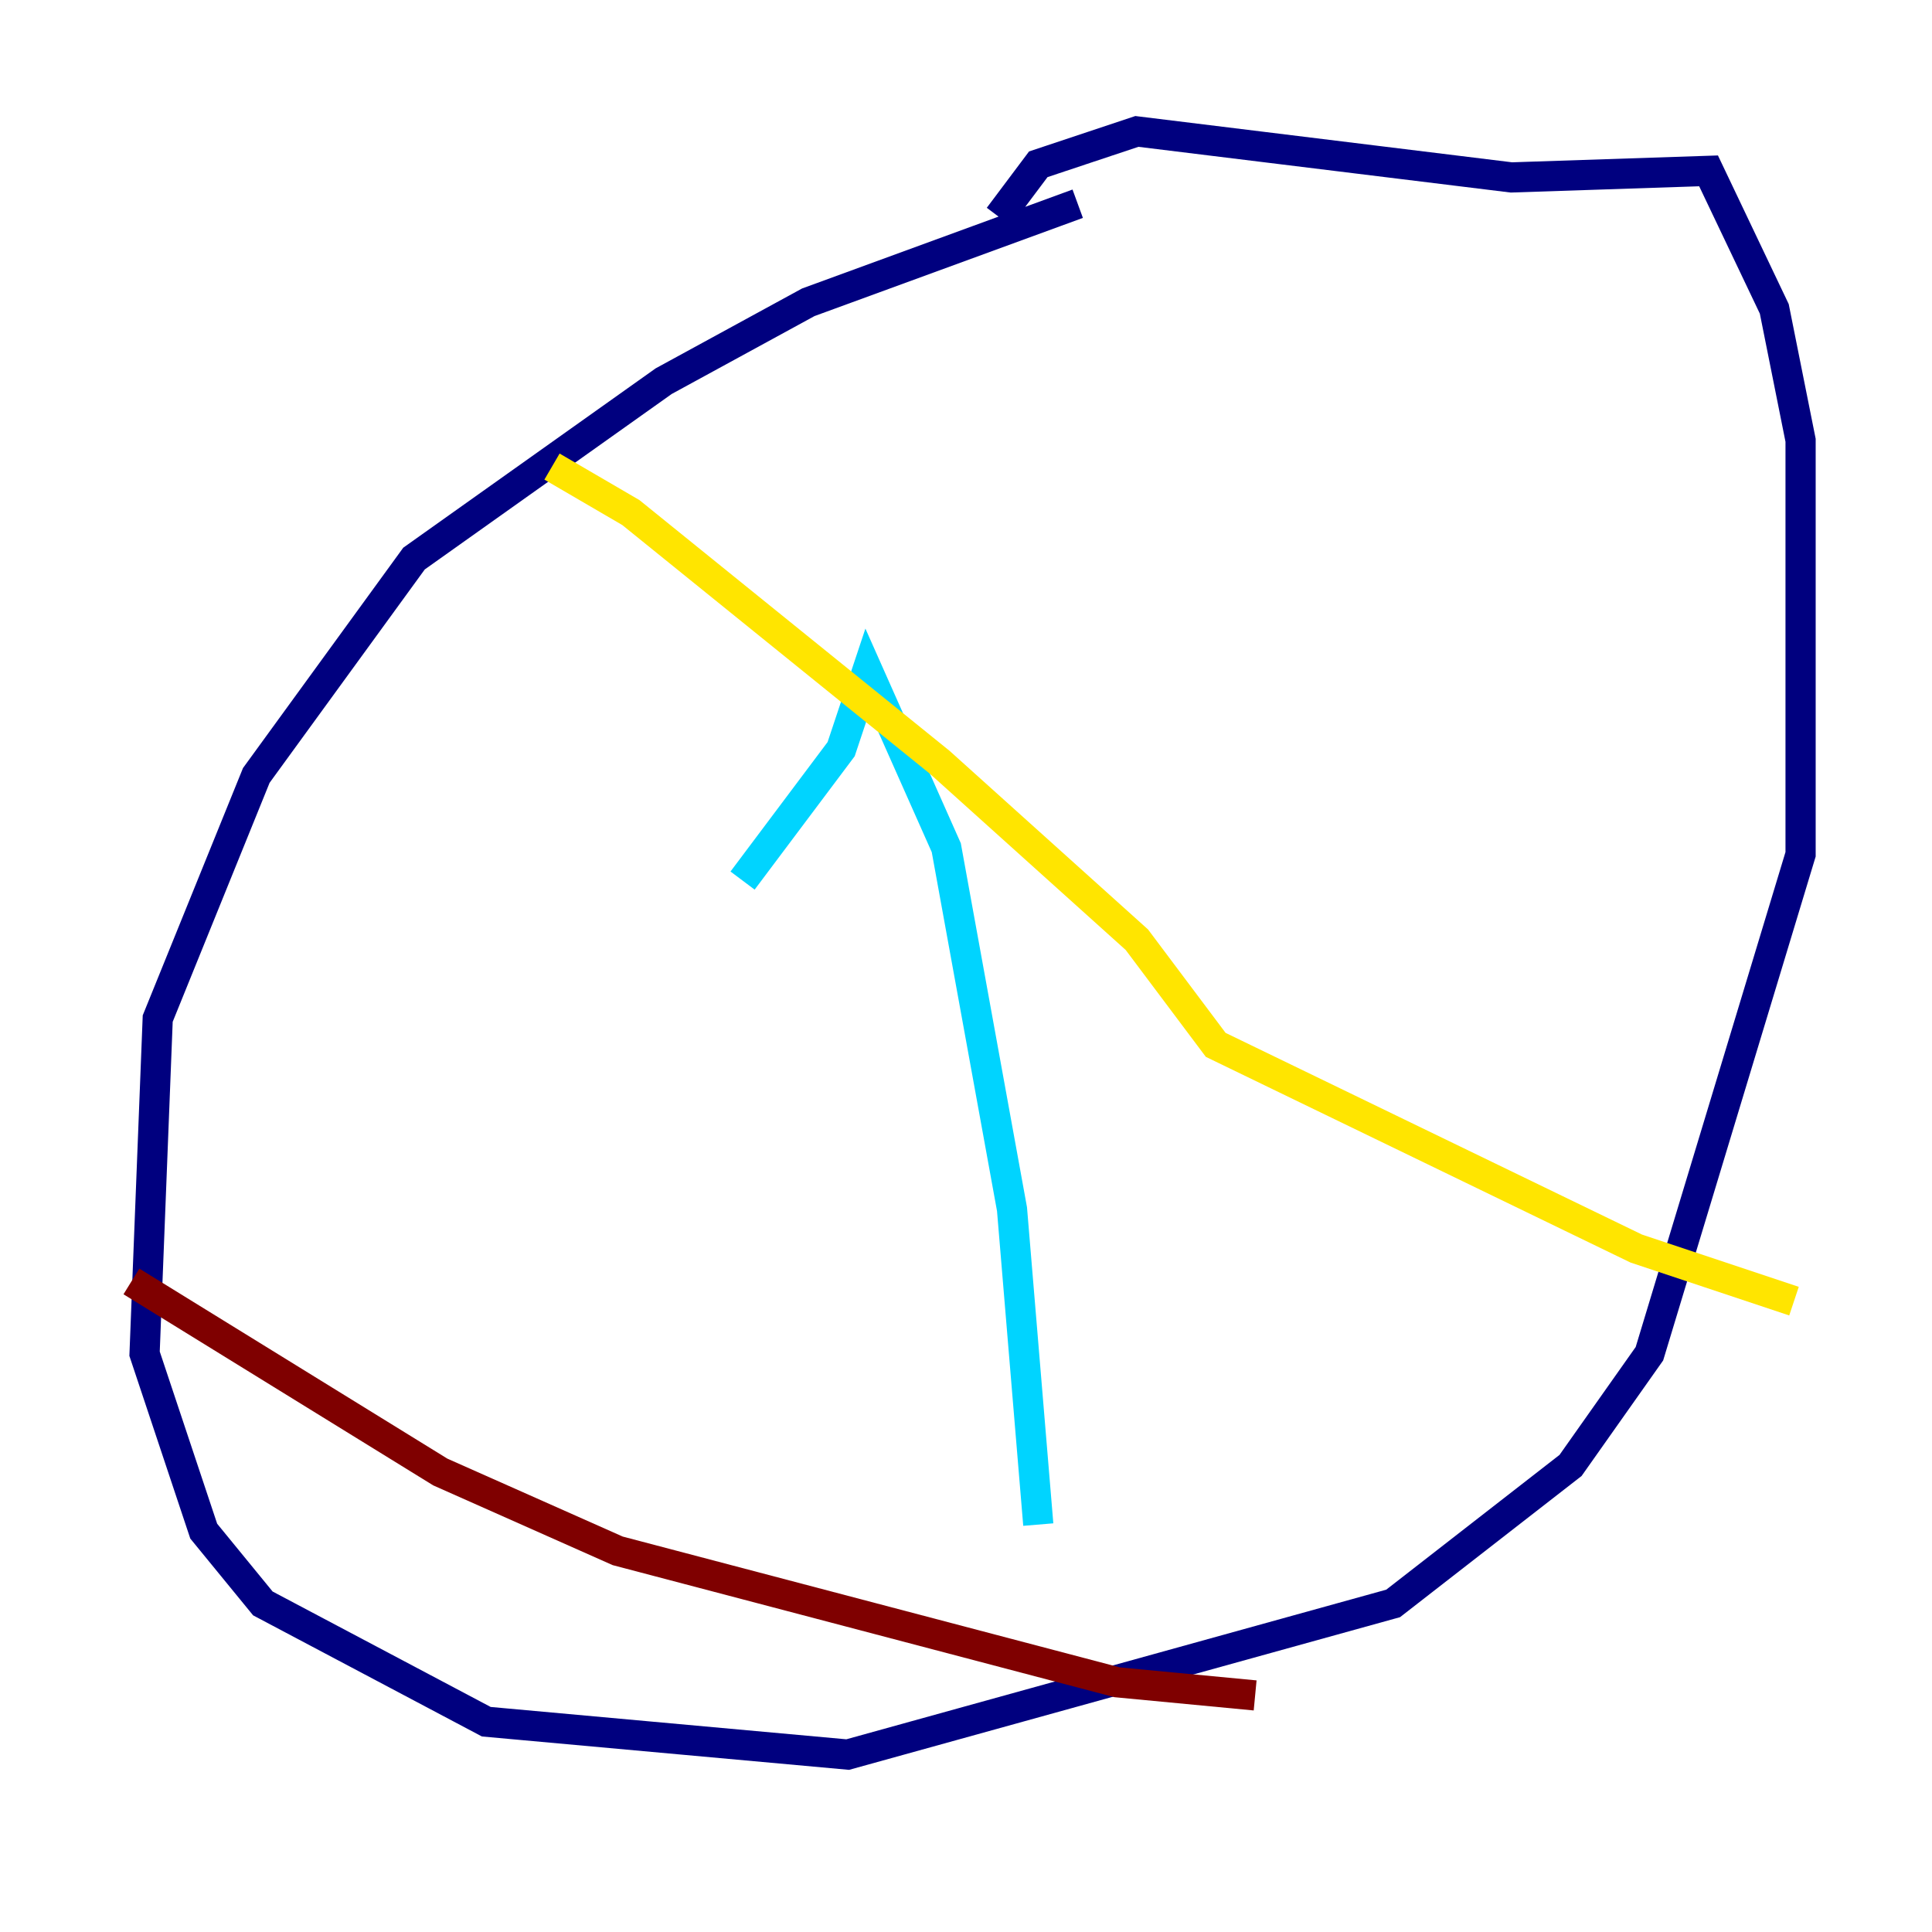 <?xml version="1.0" encoding="utf-8" ?>
<svg baseProfile="tiny" height="128" version="1.2" viewBox="0,0,128,128" width="128" xmlns="http://www.w3.org/2000/svg" xmlns:ev="http://www.w3.org/2001/xml-events" xmlns:xlink="http://www.w3.org/1999/xlink"><defs /><polyline fill="none" points="71.401,13.497 53.551,20.027 43.973,25.252 27.429,37.007 16.98,51.374 10.449,67.483 9.578,89.687 13.497,101.442 17.415,106.231 32.218,114.068 56.163,116.245 92.299,106.231 104.054,97.088 109.279,89.687 119.293,56.599 119.293,29.17 117.551,20.463 113.197,11.32 100.136,11.755 75.32,8.707 68.789,10.884 66.177,14.367" stroke="#00007f" stroke-width="2" /><polyline fill="none" points="49.197,58.34 55.728,49.633 57.469,44.408 62.694,56.163 67.048,80.109 68.789,101.007" stroke="#00d4ff" stroke-width="2" /><polyline fill="none" points="36.571,30.912 41.796,33.959 62.258,50.503 75.32,62.258 80.544,69.225 108.408,82.721 118.857,86.204" stroke="#ffe500" stroke-width="2" /><polyline fill="none" points="8.707,84.898 29.17,97.524 40.925,102.748 74.014,111.456 83.156,112.326" stroke="#7f0000" stroke-width="2" /></svg>
